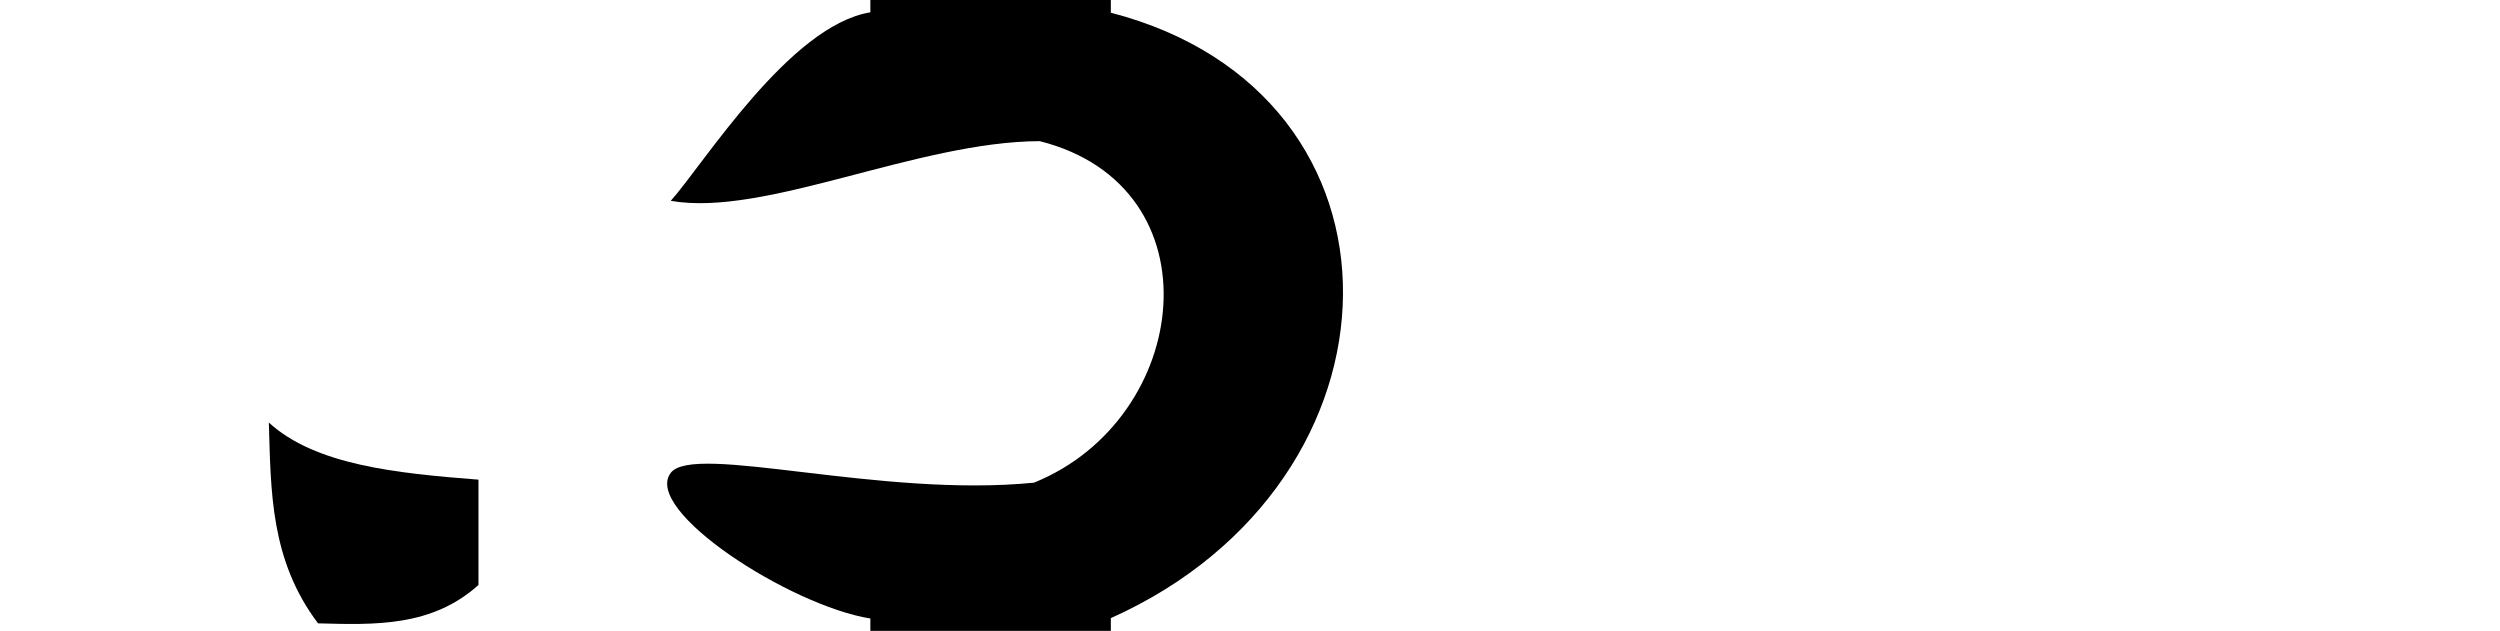 <?xml version="1.0" encoding="UTF-8" standalone="no"?>
<!-- Created with Inkscape (http://www.inkscape.org/) -->

<svg
   xmlns:dc="http://purl.org/dc/elements/1.1/"
   xmlns:cc="http://creativecommons.org/ns#"
   xmlns:rdf="http://www.w3.org/1999/02/22-rdf-syntax-ns#"
   xmlns:svg="http://www.w3.org/2000/svg"
   xmlns="http://www.w3.org/2000/svg"
   xmlns:sodipodi="http://sodipodi.sourceforge.net/DTD/sodipodi-0.dtd"
   xmlns:inkscape="http://www.inkscape.org/namespaces/inkscape"
   width="2048"
   height="516.79"
   id="svg4764"
   version="1.1"
   inkscape:version="0.47pre4 r22446"
   sodipodi:docname="ngnumN.svg">
  <defs
     id="defs4766">
    <inkscape:perspective
       sodipodi:type="inkscape:persp3d"
       inkscape:vp_x="0 : 201.905 : 1"
       inkscape:vp_y="0 : 1000 : 0"
       inkscape:vp_z="2048 : 201.905 : 1"
       inkscape:persp3d-origin="1024 : 134.60333 : 1"
       id="perspective14647" />
    <inkscape:perspective
       id="perspective14681"
       inkscape:persp3d-origin="0.5 : 0.33333333 : 1"
       inkscape:vp_z="1 : 0.5 : 1"
       inkscape:vp_y="0 : 1000 : 0"
       inkscape:vp_x="0 : 0.5 : 1"
       sodipodi:type="inkscape:persp3d" />
    <inkscape:perspective
       id="perspective14705"
       inkscape:persp3d-origin="0.5 : 0.33333333 : 1"
       inkscape:vp_z="1 : 0.5 : 1"
       inkscape:vp_y="0 : 1000 : 0"
       inkscape:vp_x="0 : 0.5 : 1"
       sodipodi:type="inkscape:persp3d" />
    <inkscape:perspective
       id="perspective14727"
       inkscape:persp3d-origin="0.5 : 0.33333333 : 1"
       inkscape:vp_z="1 : 0.5 : 1"
       inkscape:vp_y="0 : 1000 : 0"
       inkscape:vp_x="0 : 0.5 : 1"
       sodipodi:type="inkscape:persp3d" />
    <inkscape:perspective
       id="perspective15615"
       inkscape:persp3d-origin="0.5 : 0.33333333 : 1"
       inkscape:vp_z="1 : 0.5 : 1"
       inkscape:vp_y="0 : 1000 : 0"
       inkscape:vp_x="0 : 0.5 : 1"
       sodipodi:type="inkscape:persp3d" />
    <inkscape:perspective
       id="perspective2935"
       inkscape:persp3d-origin="0.5 : 0.33333333 : 1"
       inkscape:vp_z="1 : 0.5 : 1"
       inkscape:vp_y="0 : 1000 : 0"
       inkscape:vp_x="0 : 0.5 : 1"
       sodipodi:type="inkscape:persp3d" />
  </defs>
  <sodipodi:namedview
     id="base"
     pagecolor="#ffffff"
     bordercolor="#666666"
     borderopacity="1.0"
     inkscape:pageopacity="0.0"
     inkscape:pageshadow="2"
     inkscape:zoom="0.57519531"
     inkscape:cx="1024"
     inkscape:cy="258.39499"
     inkscape:document-units="px"
     inkscape:current-layer="layer1"
     showgrid="false"
     showguides="true"
     inkscape:guide-bbox="true"
     inkscape:window-width="1278"
     inkscape:window-height="1008"
     inkscape:window-x="0"
     inkscape:window-y="14"
     inkscape:window-maximized="0">
    <sodipodi:guide
       orientation="1,0"
       position="910,554.286"
       id="guide4779" />
    <sodipodi:guide
       orientation="1,0"
       position="713,571.429"
       id="guide4781" />
    <sodipodi:guide
       orientation="0,1"
       position="763.685,513.699"
       id="guide4783" />
    <sodipodi:guide
       orientation="0,1"
       position="828.049,856.89"
       id="guide4785" />
    <sodipodi:guide
       orientation="0,1"
       position="599.077,200.666"
       id="guide4380" />
    <sodipodi:guide
       orientation="0,1"
       position="798.046,8.412"
       id="guide14695" />
  </sodipodi:namedview>
  <g
     inkscape:label="Layer 1"
     inkscape:groupmode="layer"
     id="layer1"
     transform="translate(0,-535.572)">
    <path
       style="fill:#000000;stroke:none"
       d="m 713,1052.362 0,-10.104 c -66.195,-10.684 -186.828,-88.766 -163.516,-119.33 18.872,-24.744 171.579,20.682 297.556,8.043 C 976.203,878.755 998.92,688.406 851.772,651.204 751.175,651.51 626.327,713.639 549.484,700.089 576.112,670.445 646.805,556.352 713,545.668 l 0,-10.104 197,0 0,10.417 c 256.718,66.408 250.445,383.796 0,495.964 l 0,10.417 -197,0 z"
       id="path4751-5"
       sodipodi:nodetypes="ccscccccccccc" />
    <path
       style="fill:#000000;fill-opacity:1;stroke:none"
       d="m 220.229,881.74 c 38.075,34.757 104.137,41.527 171.733,46.763 l 0,86.27 c -38.187,34.367 -84.848,32.715 -131.42,31.444 -39.248,-51.958 -38.591,-108.349 -40.313,-164.477 z"
       id="path3953"
       inkscape:connector-curvature="0"
       sodipodi:nodetypes="ccccc" />
  </g>
</svg>
